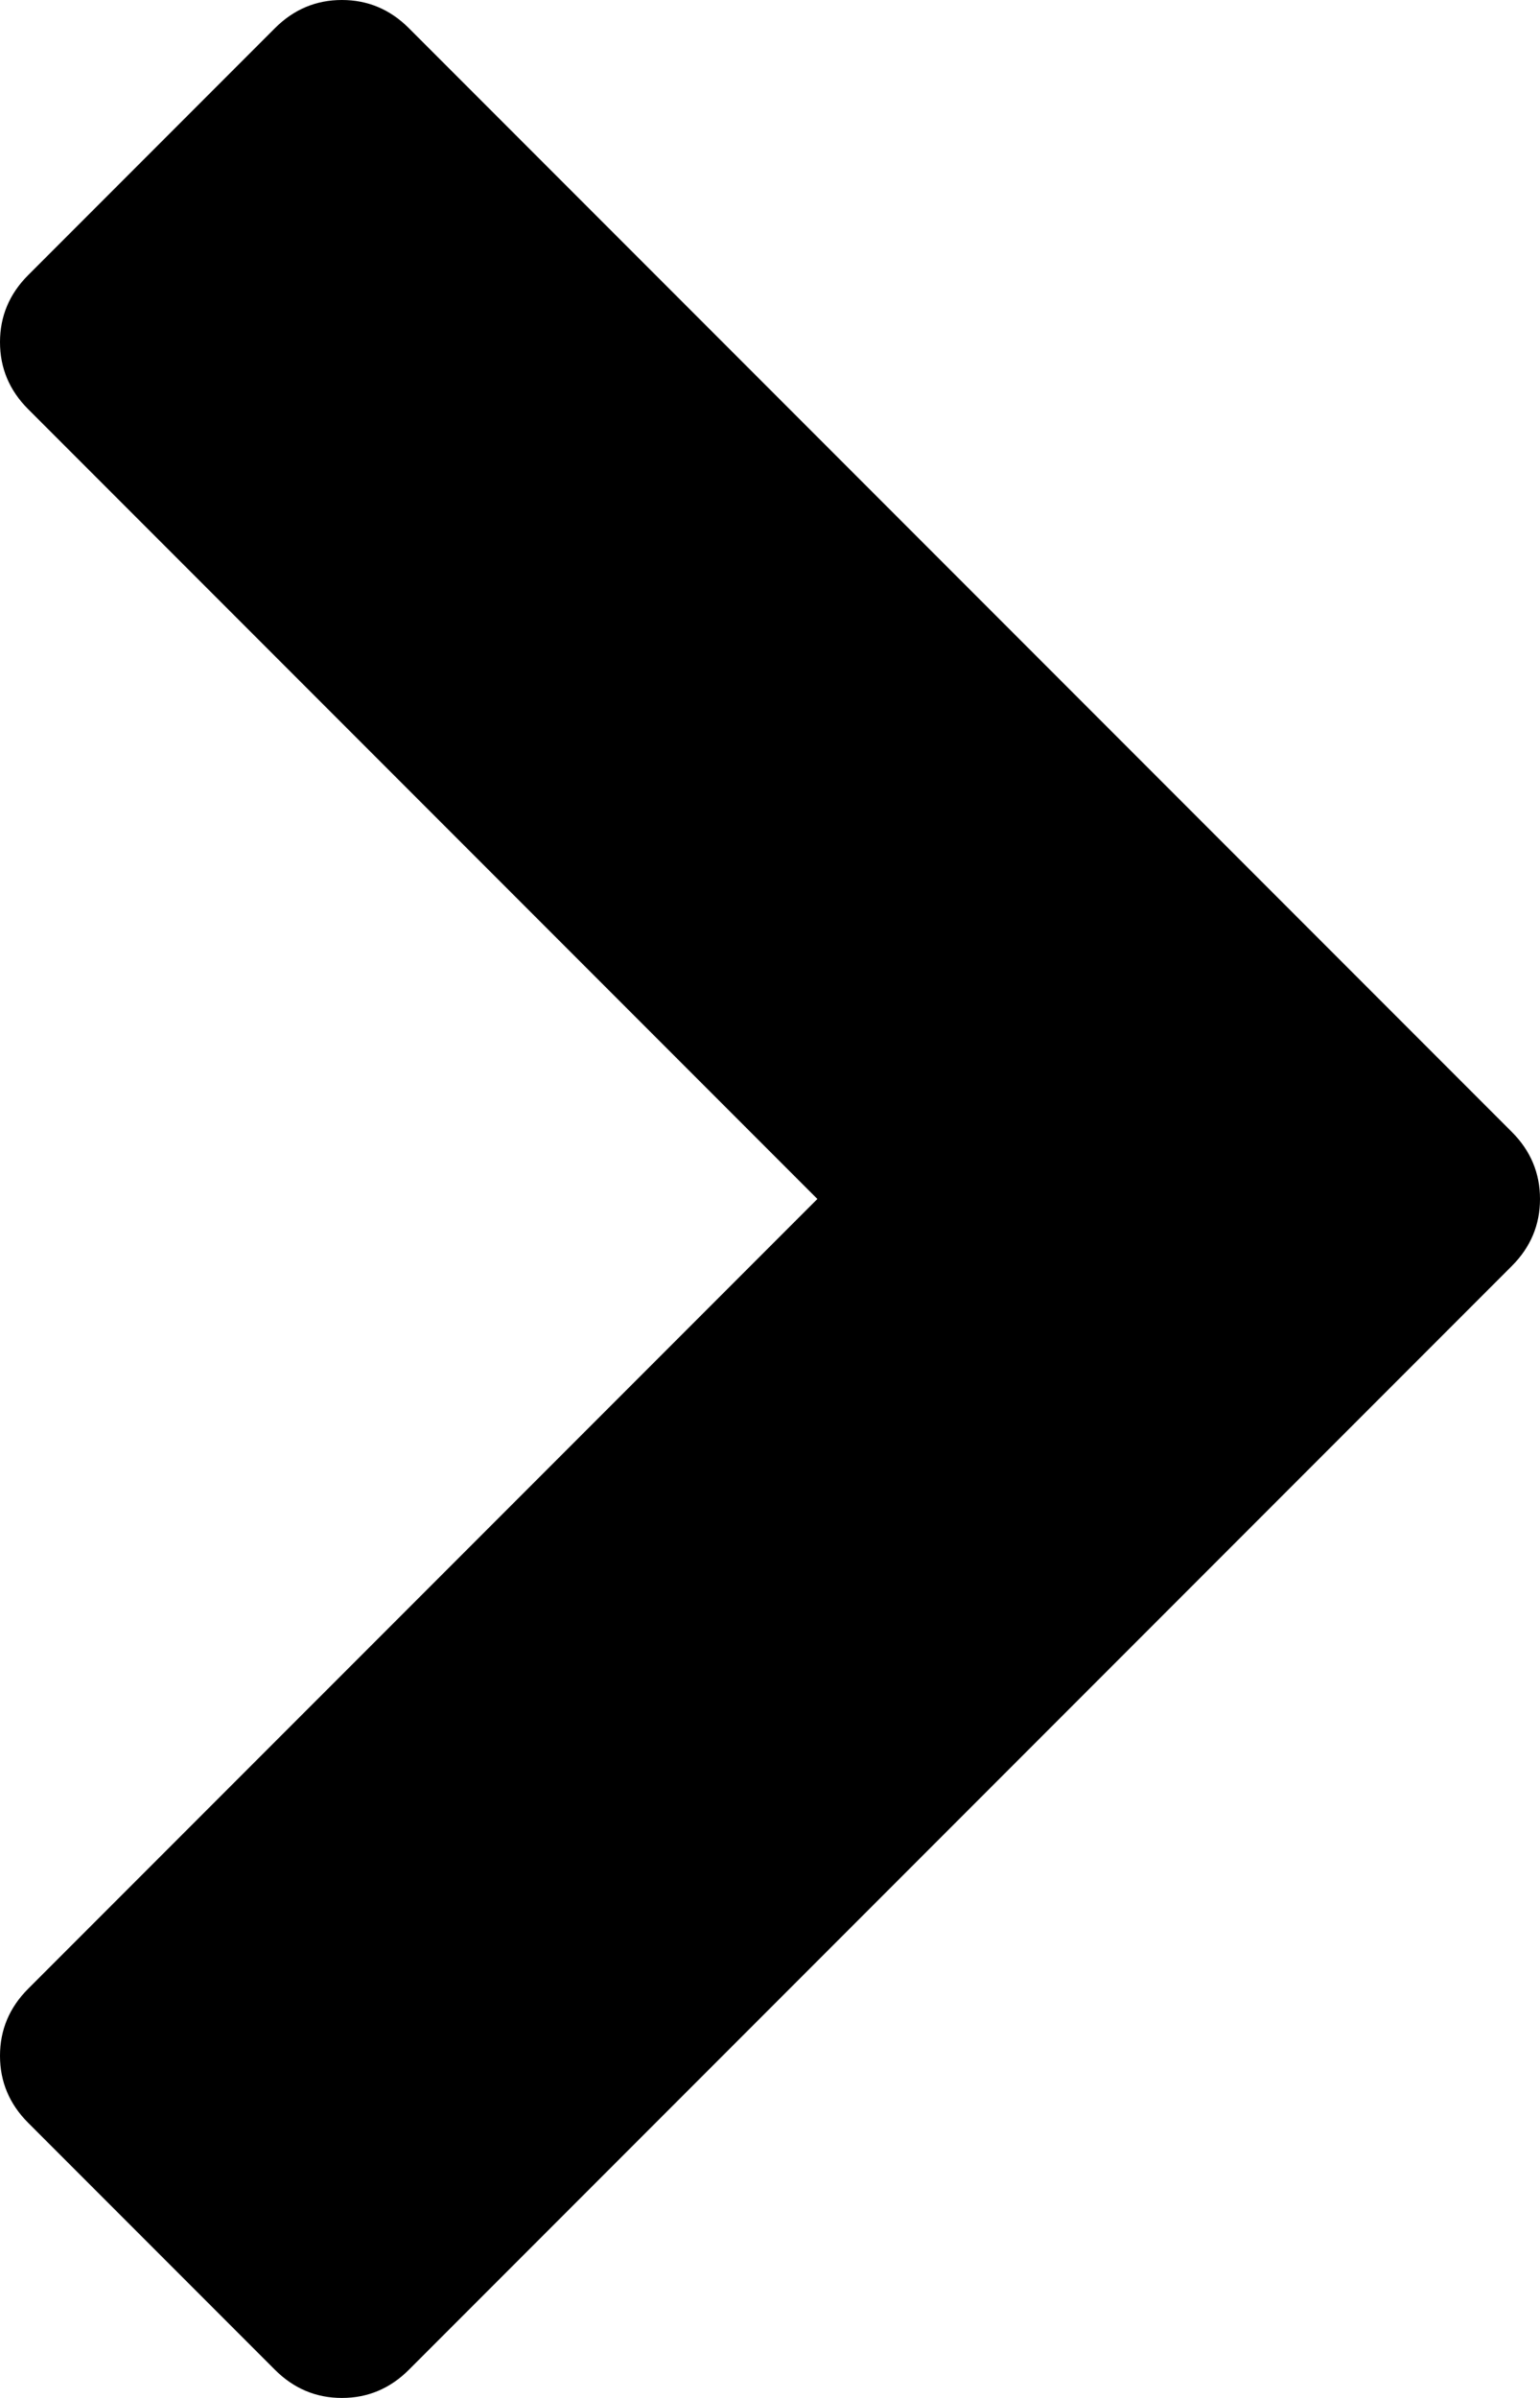 <?xml version="1.0" encoding="UTF-8" standalone="no"?>
<!-- Generated by IcoMoon.io -->

<svg
   xmlns:dc="http://purl.org/dc/elements/1.1/"
   xmlns:cc="http://creativecommons.org/ns#"
   xmlns:rdf="http://www.w3.org/1999/02/22-rdf-syntax-ns#"
   xmlns:svg="http://www.w3.org/2000/svg"
   xmlns="http://www.w3.org/2000/svg"
   xmlns:sodipodi="http://sodipodi.sourceforge.net/DTD/sodipodi-0.dtd"
   xmlns:inkscape="http://www.inkscape.org/namespaces/inkscape"
   version="1.1"
   width="8.094"
   height="12.594"
   viewBox="0 0 8.094 12.594"
   id="svg12"
   inkscape:version="0.91 r13725"
   sodipodi:docname="chevron-right.svg">
  <defs
     id="defs18" />
  <sodipodi:namedview
     pagecolor="#ffffff"
     bordercolor="#666666"
     borderopacity="1"
     objecttolerance="10"
     gridtolerance="10"
     guidetolerance="10"
     inkscape:pageopacity="0"
     inkscape:pageshadow="2"
     inkscape:window-width="1600"
     inkscape:window-height="814"
     id="namedview16"
     showgrid="false"
     fit-margin-top="0"
     fit-margin-left="0"
     fit-margin-right="0"
     fit-margin-bottom="0"
     inkscape:zoom="16.857143"
     inkscape:cx="4.268339"
     inkscape:cy="5.797"
     inkscape:window-x="0"
     inkscape:window-y="30"
     inkscape:window-maximized="1"
     inkscape:current-layer="svg12" />
  <path
     d="m 7.946,6.649 -5.797,5.797 q -0.148,0.148 -0.352,0.148 -0.204,0 -0.352,-0.148 L 0.148,11.149 Q 0,11.001 0,10.797 0,10.593 0.148,10.445 L 4.296,6.297 0.148,2.149 Q 0,2.001 0,1.797 0,1.593 0.148,1.445 L 1.445,0.148 Q 1.593,0 1.797,0 2.001,0 2.149,0.148 l 5.797,5.797 q 0.148,0.148 0.148,0.352 0,0.204 -0.148,0.352 z"
     id="path14"
     inkscape:connector-curvature="0" />
</svg>
